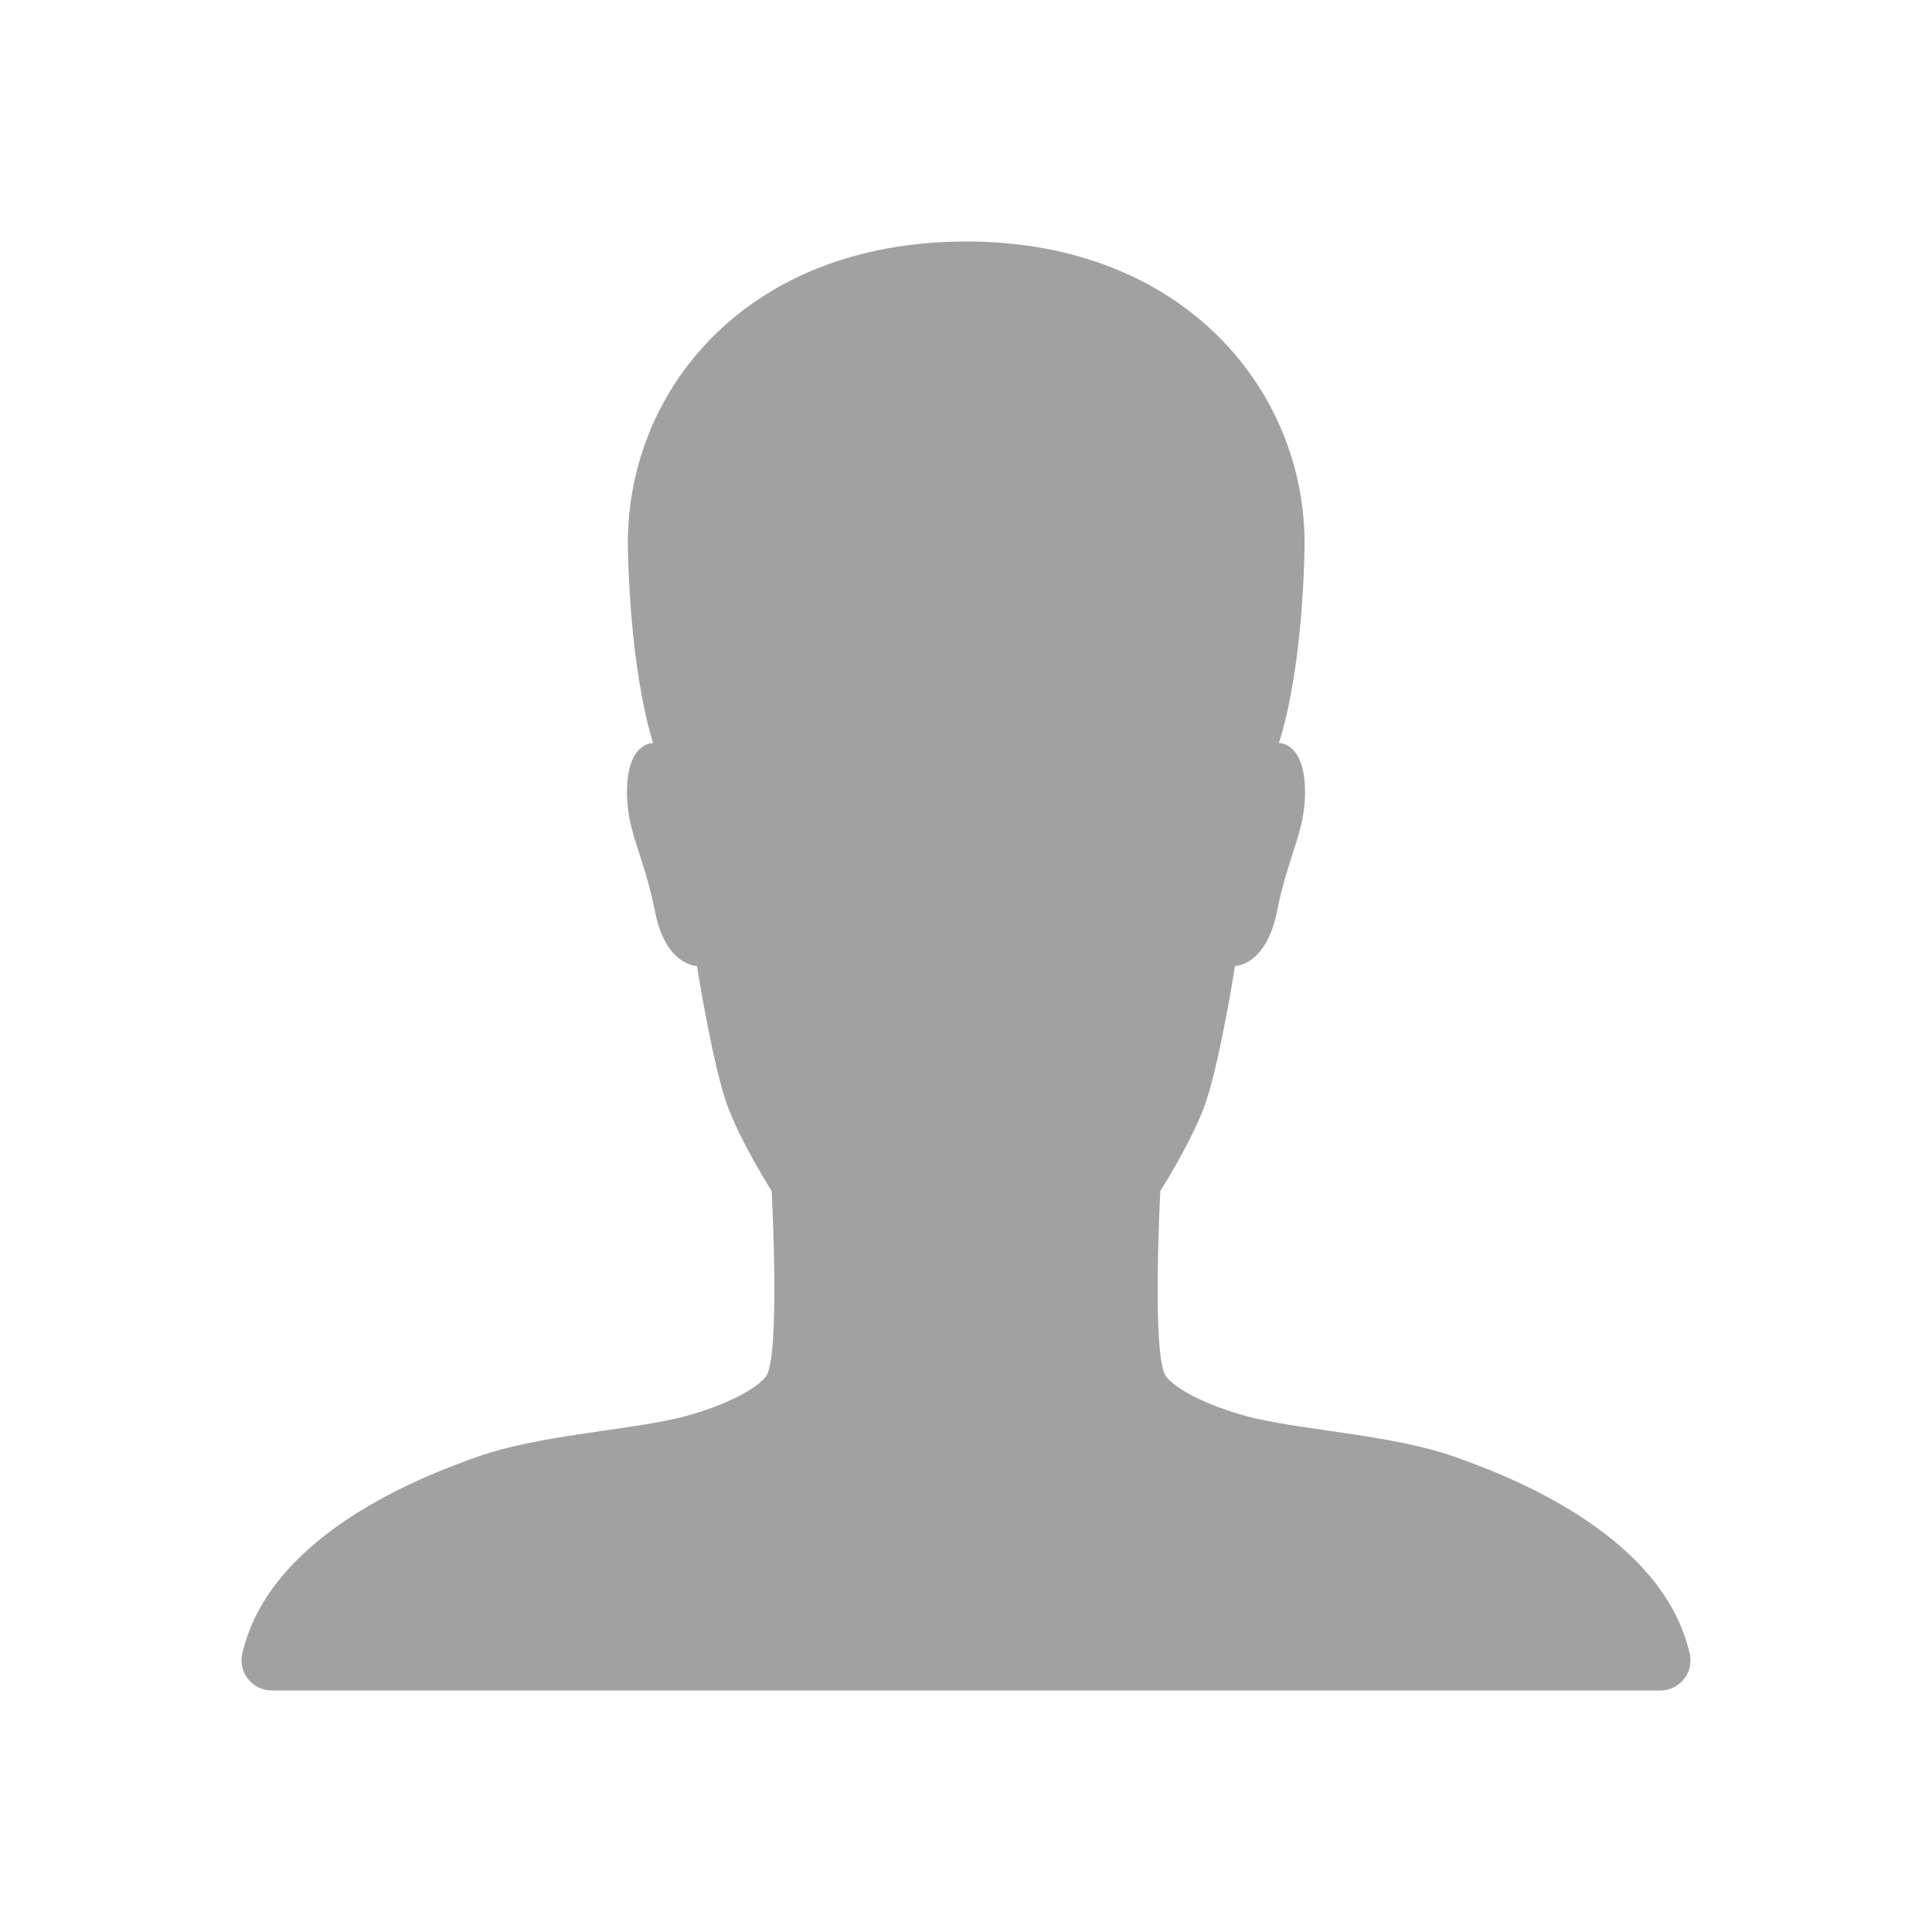 <svg xmlns="http://www.w3.org/2000/svg" viewBox="0 0 512 512"><path fill="#a1a1a1" d="M447.8 438.3c-7.2-31.8-48.3-47.3-62.5-52.3-15.6-5.5-37.8-6.8-52.1-10-8.2-1.8-20.1-6.3-24.1-11.1s-1.6-49.3-1.6-49.3 7.4-11.5 11.4-21.7c4-10.1 8.4-37.9 8.4-37.9s8.2 0 11.1-14.4c3.1-15.7 8-21.8 7.4-33.5-.6-11.5-6.9-11.2-6.9-11.2s6.1-16.7 6.8-51.3c.9-41.1-31.3-81.6-89.6-81.6-59.1 0-90.6 40.5-89.7 81.6.8 34.6 6.7 51.3 6.7 51.3s-6.3-.3-6.9 11.2c-.6 11.7 4.3 17.8 7.4 33.5 2.8 14.4 11.1 14.4 11.1 14.4s4.4 27.8 8.4 37.9c4 10.2 11.4 21.7 11.4 21.7s2.4 44.5-1.6 49.3c-4 4.8-15.9 9.3-24.1 11.1-14.3 3.2-36.5 4.5-52.1 10-14.2 5-55.3 20.5-62.5 52.3-1.1 5 2.7 9.7 7.9 9.7H440c5.1 0 8.9-4.7 7.8-9.7z"/></svg>

